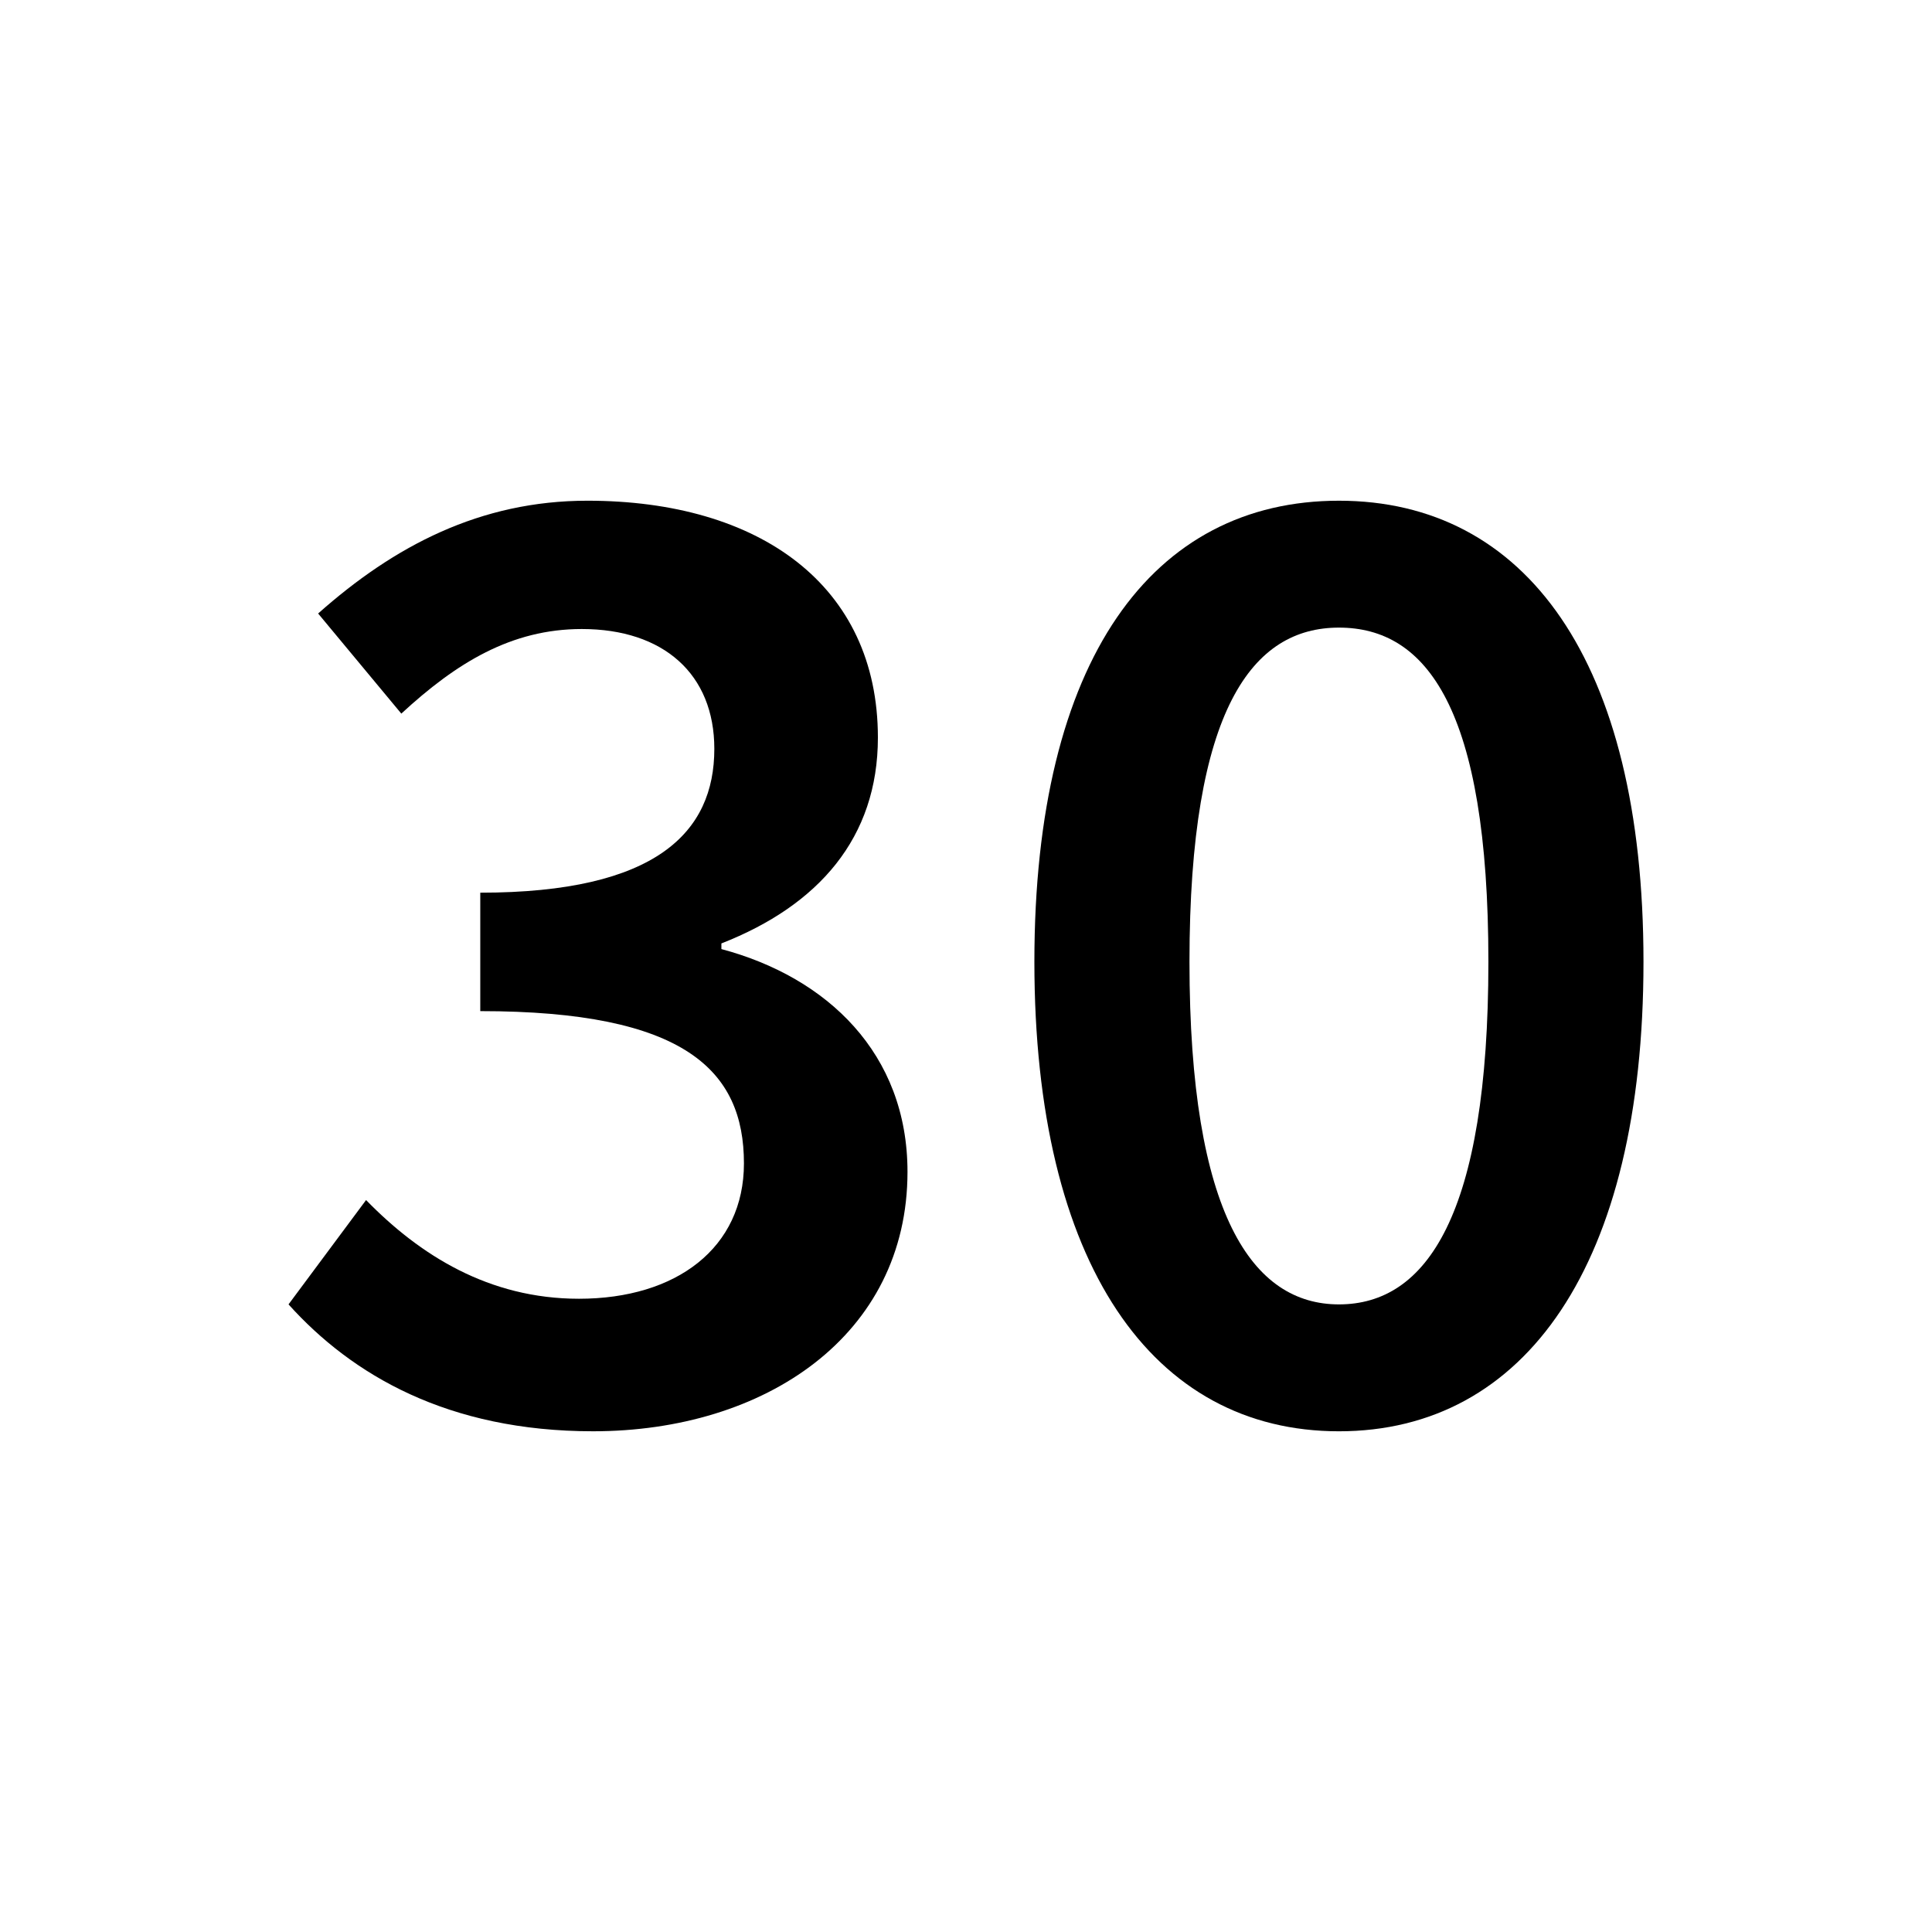 <?xml version="1.0" encoding="utf-8"?>
<!-- Generator: Adobe Illustrator 16.0.0, SVG Export Plug-In . SVG Version: 6.00 Build 0)  -->
<!DOCTYPE svg PUBLIC "-//W3C//DTD SVG 1.1//EN" "http://www.w3.org/Graphics/SVG/1.1/DTD/svg11.dtd">
<svg version="1.1" xmlns="http://www.w3.org/2000/svg" xmlns:xlink="http://www.w3.org/1999/xlink" x="0px" y="0px"
	 width="453.544px" height="453.543px" viewBox="0 0 453.544 453.543" enable-background="new 0 0 453.544 453.543"
	 xml:space="preserve">
<g id="kvadrat" display="none">
</g>
<g id="color">
	<g>
		<path d="M85.935,281.717c12.578,12.909,28.797,23.17,49.98,23.17c22.84,0,38.727-11.916,38.727-31.775
			c0-21.846-13.902-35.747-61.896-35.747v-27.804c41.375,0,54.945-14.232,54.945-33.762c0-17.542-11.916-28.134-31.113-28.134
			c-16.549,0-29.459,7.944-42.367,19.859l-19.529-23.501c17.875-15.887,38.064-26.479,63.221-26.479
			c40.381,0,68.186,19.859,68.186,55.606c0,23.501-13.902,39.388-36.74,48.325v1.324c24.824,6.619,43.689,24.493,43.689,52.297
			c0,38.395-33.43,60.902-73.811,60.902c-34.092,0-56.6-13.239-71.494-29.789L85.935,281.717z"/>
		<path d="M242.825,225.779c0-71.164,27.803-108.234,71.494-108.234s71.494,37.402,71.494,108.234
			c0,71.164-27.803,110.221-71.494,110.221S242.825,296.943,242.825,225.779z M349.405,225.779
			c0-59.578-14.564-78.445-35.086-78.445c-20.191,0-35.086,18.867-35.086,78.445c0,59.579,14.895,80.432,35.086,80.432
			C334.841,306.211,349.405,285.358,349.405,225.779z"/>
	</g>
	<g id="rdeča7bela">
	</g>
</g>
<g id="cb" display="none">
	<g display="inline">
		<path d="M85.935,281.717c12.578,12.909,28.797,23.17,49.98,23.17c22.84,0,38.727-11.916,38.727-31.775
			c0-21.846-13.902-35.747-61.896-35.747v-27.804c41.375,0,54.945-14.232,54.945-33.762c0-17.542-11.916-28.134-31.113-28.134
			c-16.549,0-29.459,7.944-42.367,19.859l-19.529-23.501c17.875-15.887,38.064-26.479,63.221-26.479
			c40.381,0,68.186,19.859,68.186,55.606c0,23.501-13.902,39.388-36.74,48.325v1.324c24.824,6.619,43.689,24.493,43.689,52.297
			c0,38.395-33.43,60.902-73.811,60.902c-34.092,0-56.6-13.239-71.494-29.789L85.935,281.717z"/>
		<path d="M242.825,225.779c0-71.164,27.803-108.234,71.494-108.234s71.494,37.402,71.494,108.234
			c0,71.164-27.803,110.221-71.494,110.221S242.825,296.943,242.825,225.779z M349.405,225.779
			c0-59.578-14.564-78.445-35.086-78.445c-20.191,0-35.086,18.867-35.086,78.445c0,59.579,14.895,80.432,35.086,80.432
			C334.841,306.211,349.405,285.358,349.405,225.779z"/>
	</g>
	<g id="rdeča7bela_copy" display="inline">
	</g>
</g>
<g id="pivot">
	<circle fill="none" cx="225.668" cy="327.791" r="14.133"/>
</g>
</svg>
